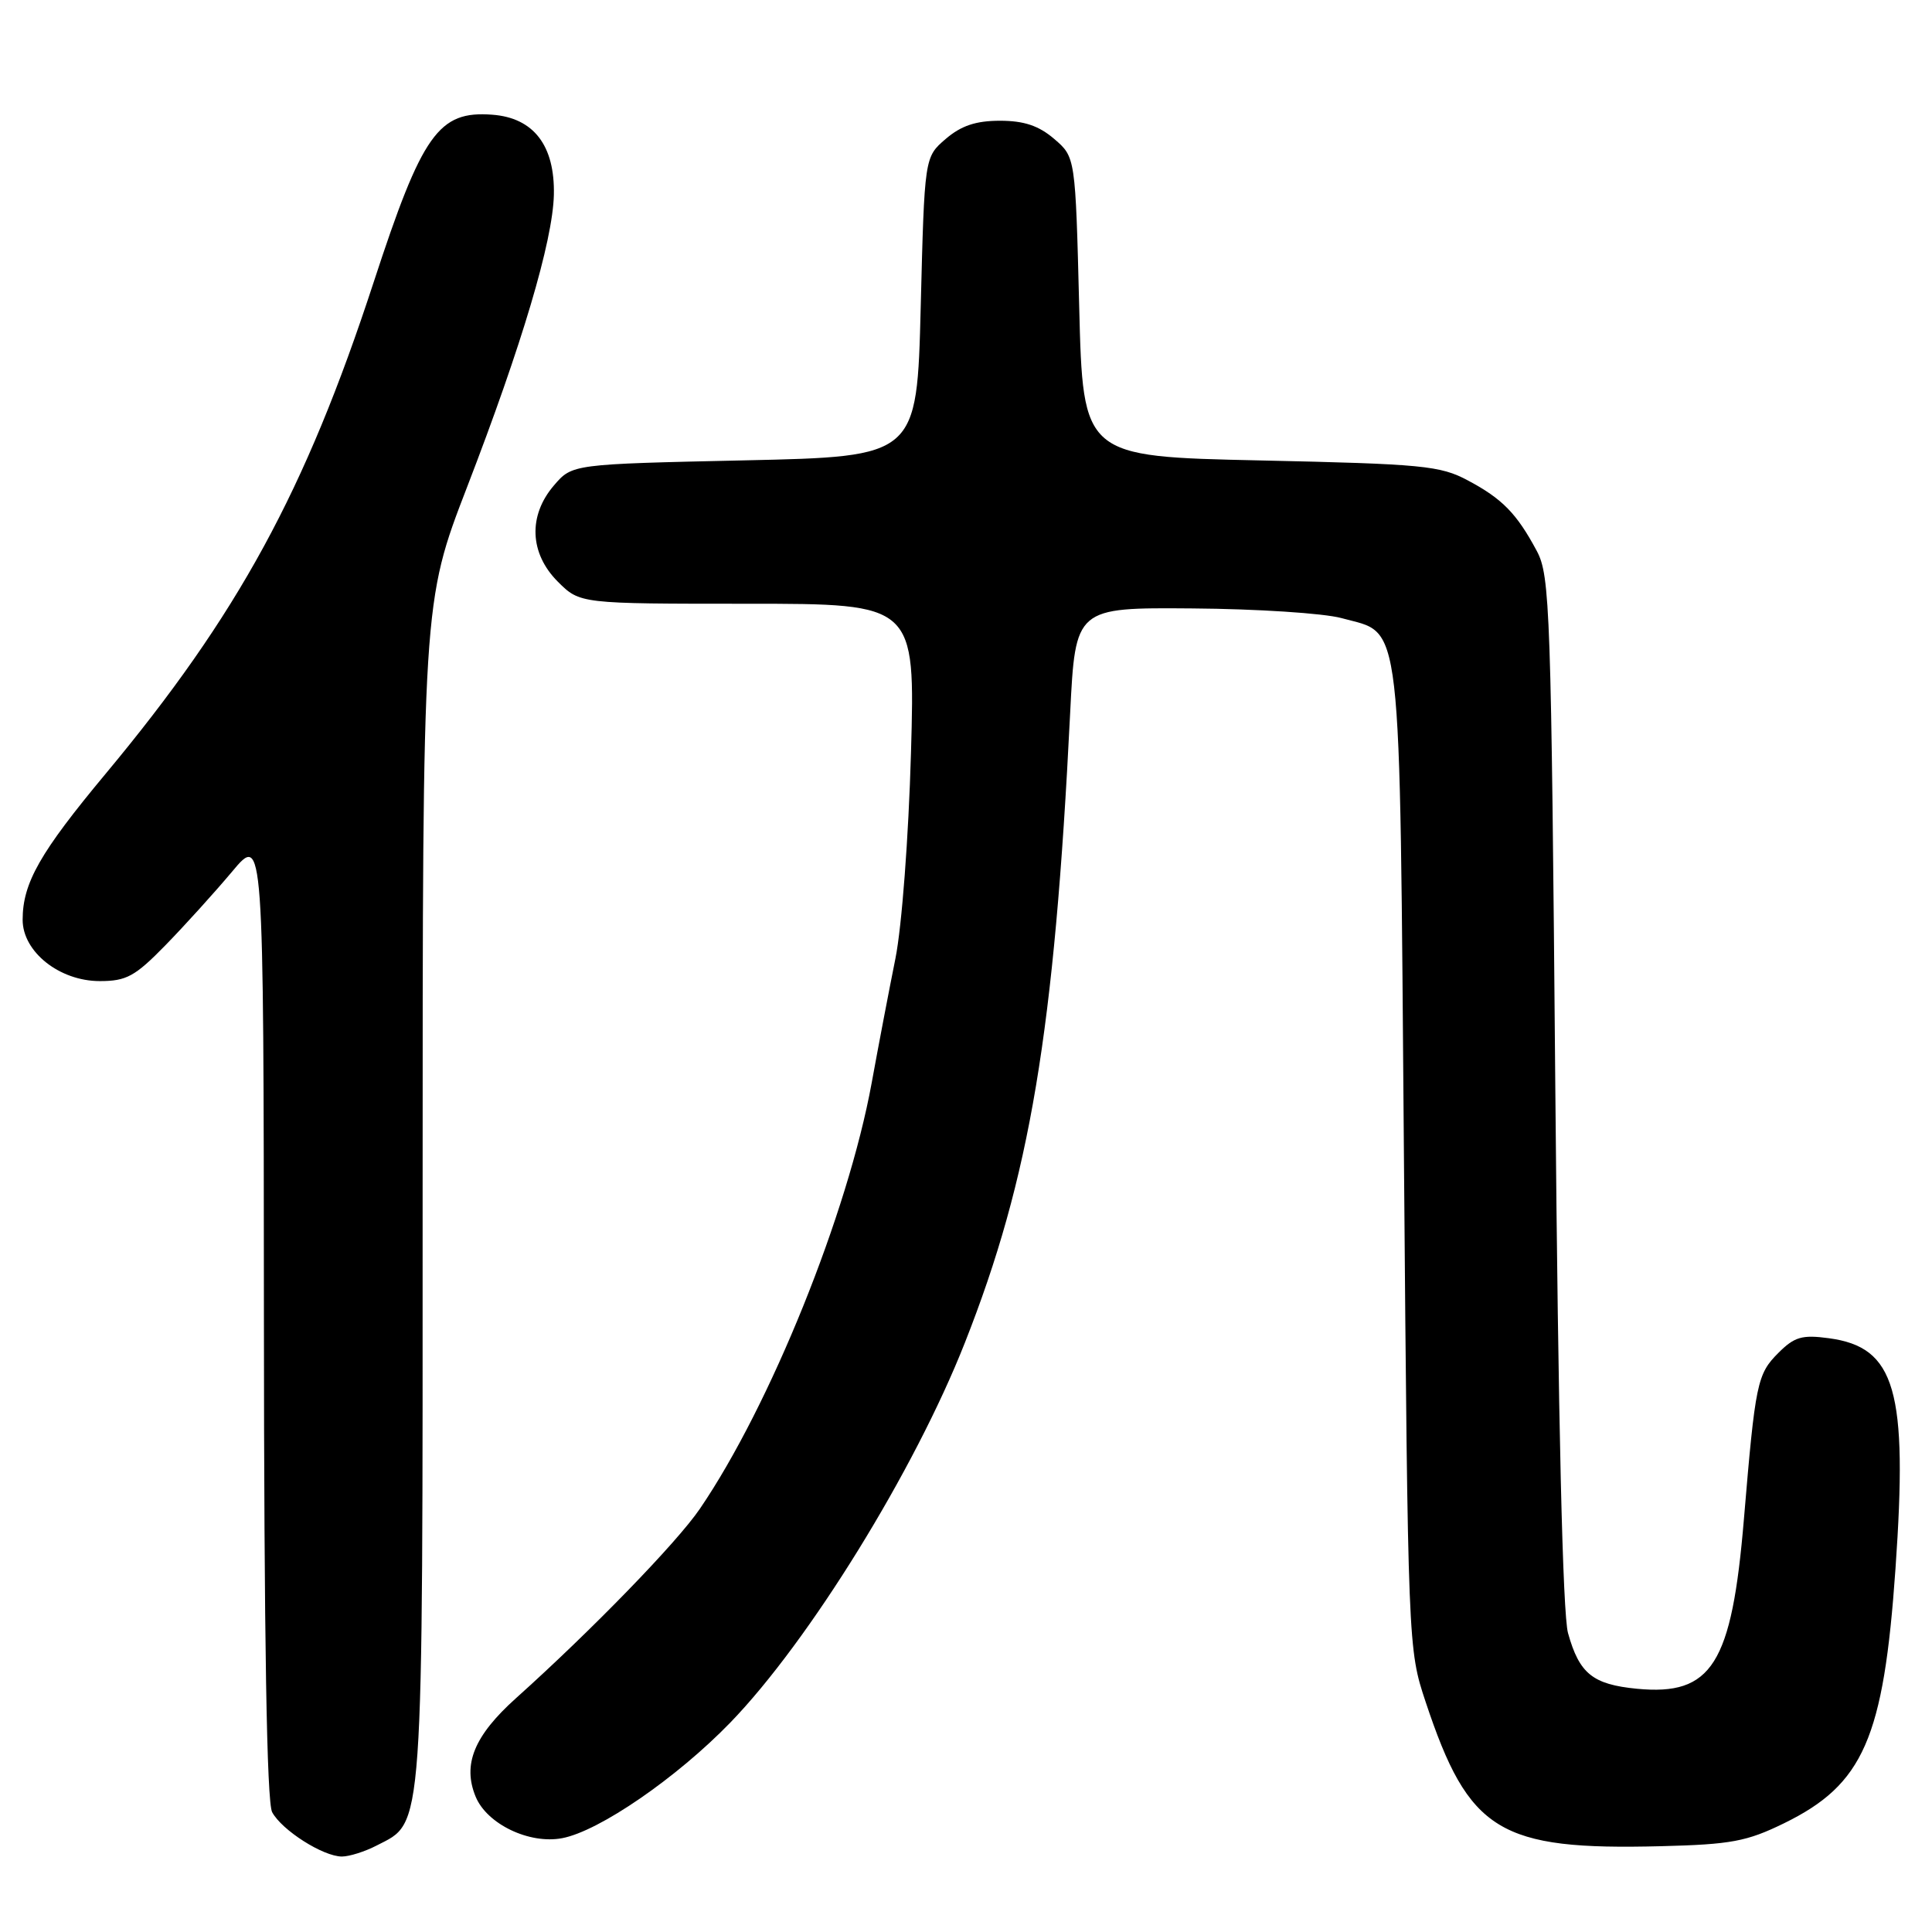 <?xml version="1.0" encoding="UTF-8" standalone="no"?>
<!DOCTYPE svg PUBLIC "-//W3C//DTD SVG 1.1//EN" "http://www.w3.org/Graphics/SVG/1.1/DTD/svg11.dtd" >
<svg xmlns="http://www.w3.org/2000/svg" xmlns:xlink="http://www.w3.org/1999/xlink" version="1.1" viewBox="0 0 256 256">
 <g >
 <path fill="currentColor"
d=" M 49.91 244.54 C 56.20 241.30 56.00 244.09 56.00 158.00 C 56.00 79.81 56.00 79.81 61.89 64.54 C 69.17 45.67 73.24 31.96 73.39 25.83 C 73.54 19.29 70.72 15.61 65.23 15.20 C 58.10 14.66 55.95 17.70 49.51 37.40 C 40.45 65.11 31.53 81.47 14.02 102.50 C 5.29 112.98 3.00 117.00 3.00 121.88 C 3.00 126.12 7.88 130.00 13.22 130.00 C 16.75 130.00 17.89 129.38 21.92 125.25 C 24.47 122.64 28.44 118.25 30.75 115.50 C 34.93 110.50 34.93 110.50 34.97 174.32 C 34.99 217.43 35.35 238.78 36.06 240.12 C 37.35 242.52 42.81 245.99 45.30 246.00 C 46.29 246.00 48.37 245.34 49.91 244.54 Z  M 236.38 241.60 C 246.92 236.45 249.59 230.36 251.16 207.88 C 252.82 184.21 251.17 178.50 242.32 177.32 C 238.78 176.84 237.77 177.14 235.64 179.27 C 232.83 182.08 232.59 183.26 231.08 201.26 C 229.47 220.54 226.84 224.72 216.91 223.77 C 211.04 223.20 209.27 221.77 207.77 216.39 C 207.07 213.87 206.47 188.48 206.09 144.50 C 205.54 80.63 205.39 76.29 203.63 73.00 C 200.98 68.05 199.07 66.09 194.50 63.66 C 190.84 61.70 188.51 61.48 167.00 61.01 C 143.50 60.50 143.50 60.50 143.00 40.66 C 142.50 20.82 142.50 20.82 139.69 18.41 C 137.65 16.66 135.70 16.00 132.50 16.00 C 129.30 16.00 127.35 16.66 125.31 18.41 C 122.50 20.82 122.50 20.82 122.00 40.66 C 121.50 60.50 121.50 60.50 98.66 61.00 C 75.82 61.50 75.82 61.50 73.41 64.31 C 69.96 68.32 70.16 73.32 73.92 77.08 C 76.85 80.00 76.85 80.00 99.06 80.00 C 121.27 80.00 121.27 80.00 120.71 99.75 C 120.39 110.94 119.50 122.75 118.65 127.00 C 117.82 131.12 116.40 138.55 115.50 143.50 C 112.34 160.78 102.07 186.23 92.74 199.92 C 89.68 204.41 78.37 216.05 68.37 225.02 C 62.82 230.00 61.26 233.81 63.03 238.08 C 64.53 241.70 70.13 244.39 74.48 243.57 C 79.39 242.65 89.69 235.56 96.78 228.24 C 107.21 217.46 121.19 194.83 127.85 177.92 C 136.48 156.05 139.71 136.76 141.80 94.50 C 142.50 80.50 142.50 80.50 158.00 80.62 C 166.53 80.68 175.41 81.26 177.75 81.90 C 185.91 84.16 185.43 80.04 186.03 153.45 C 186.56 218.21 186.58 218.53 188.90 225.50 C 194.63 242.73 198.63 245.18 220.12 244.63 C 229.37 244.40 231.47 244.00 236.38 241.60 Z "/>
</g>
</svg>